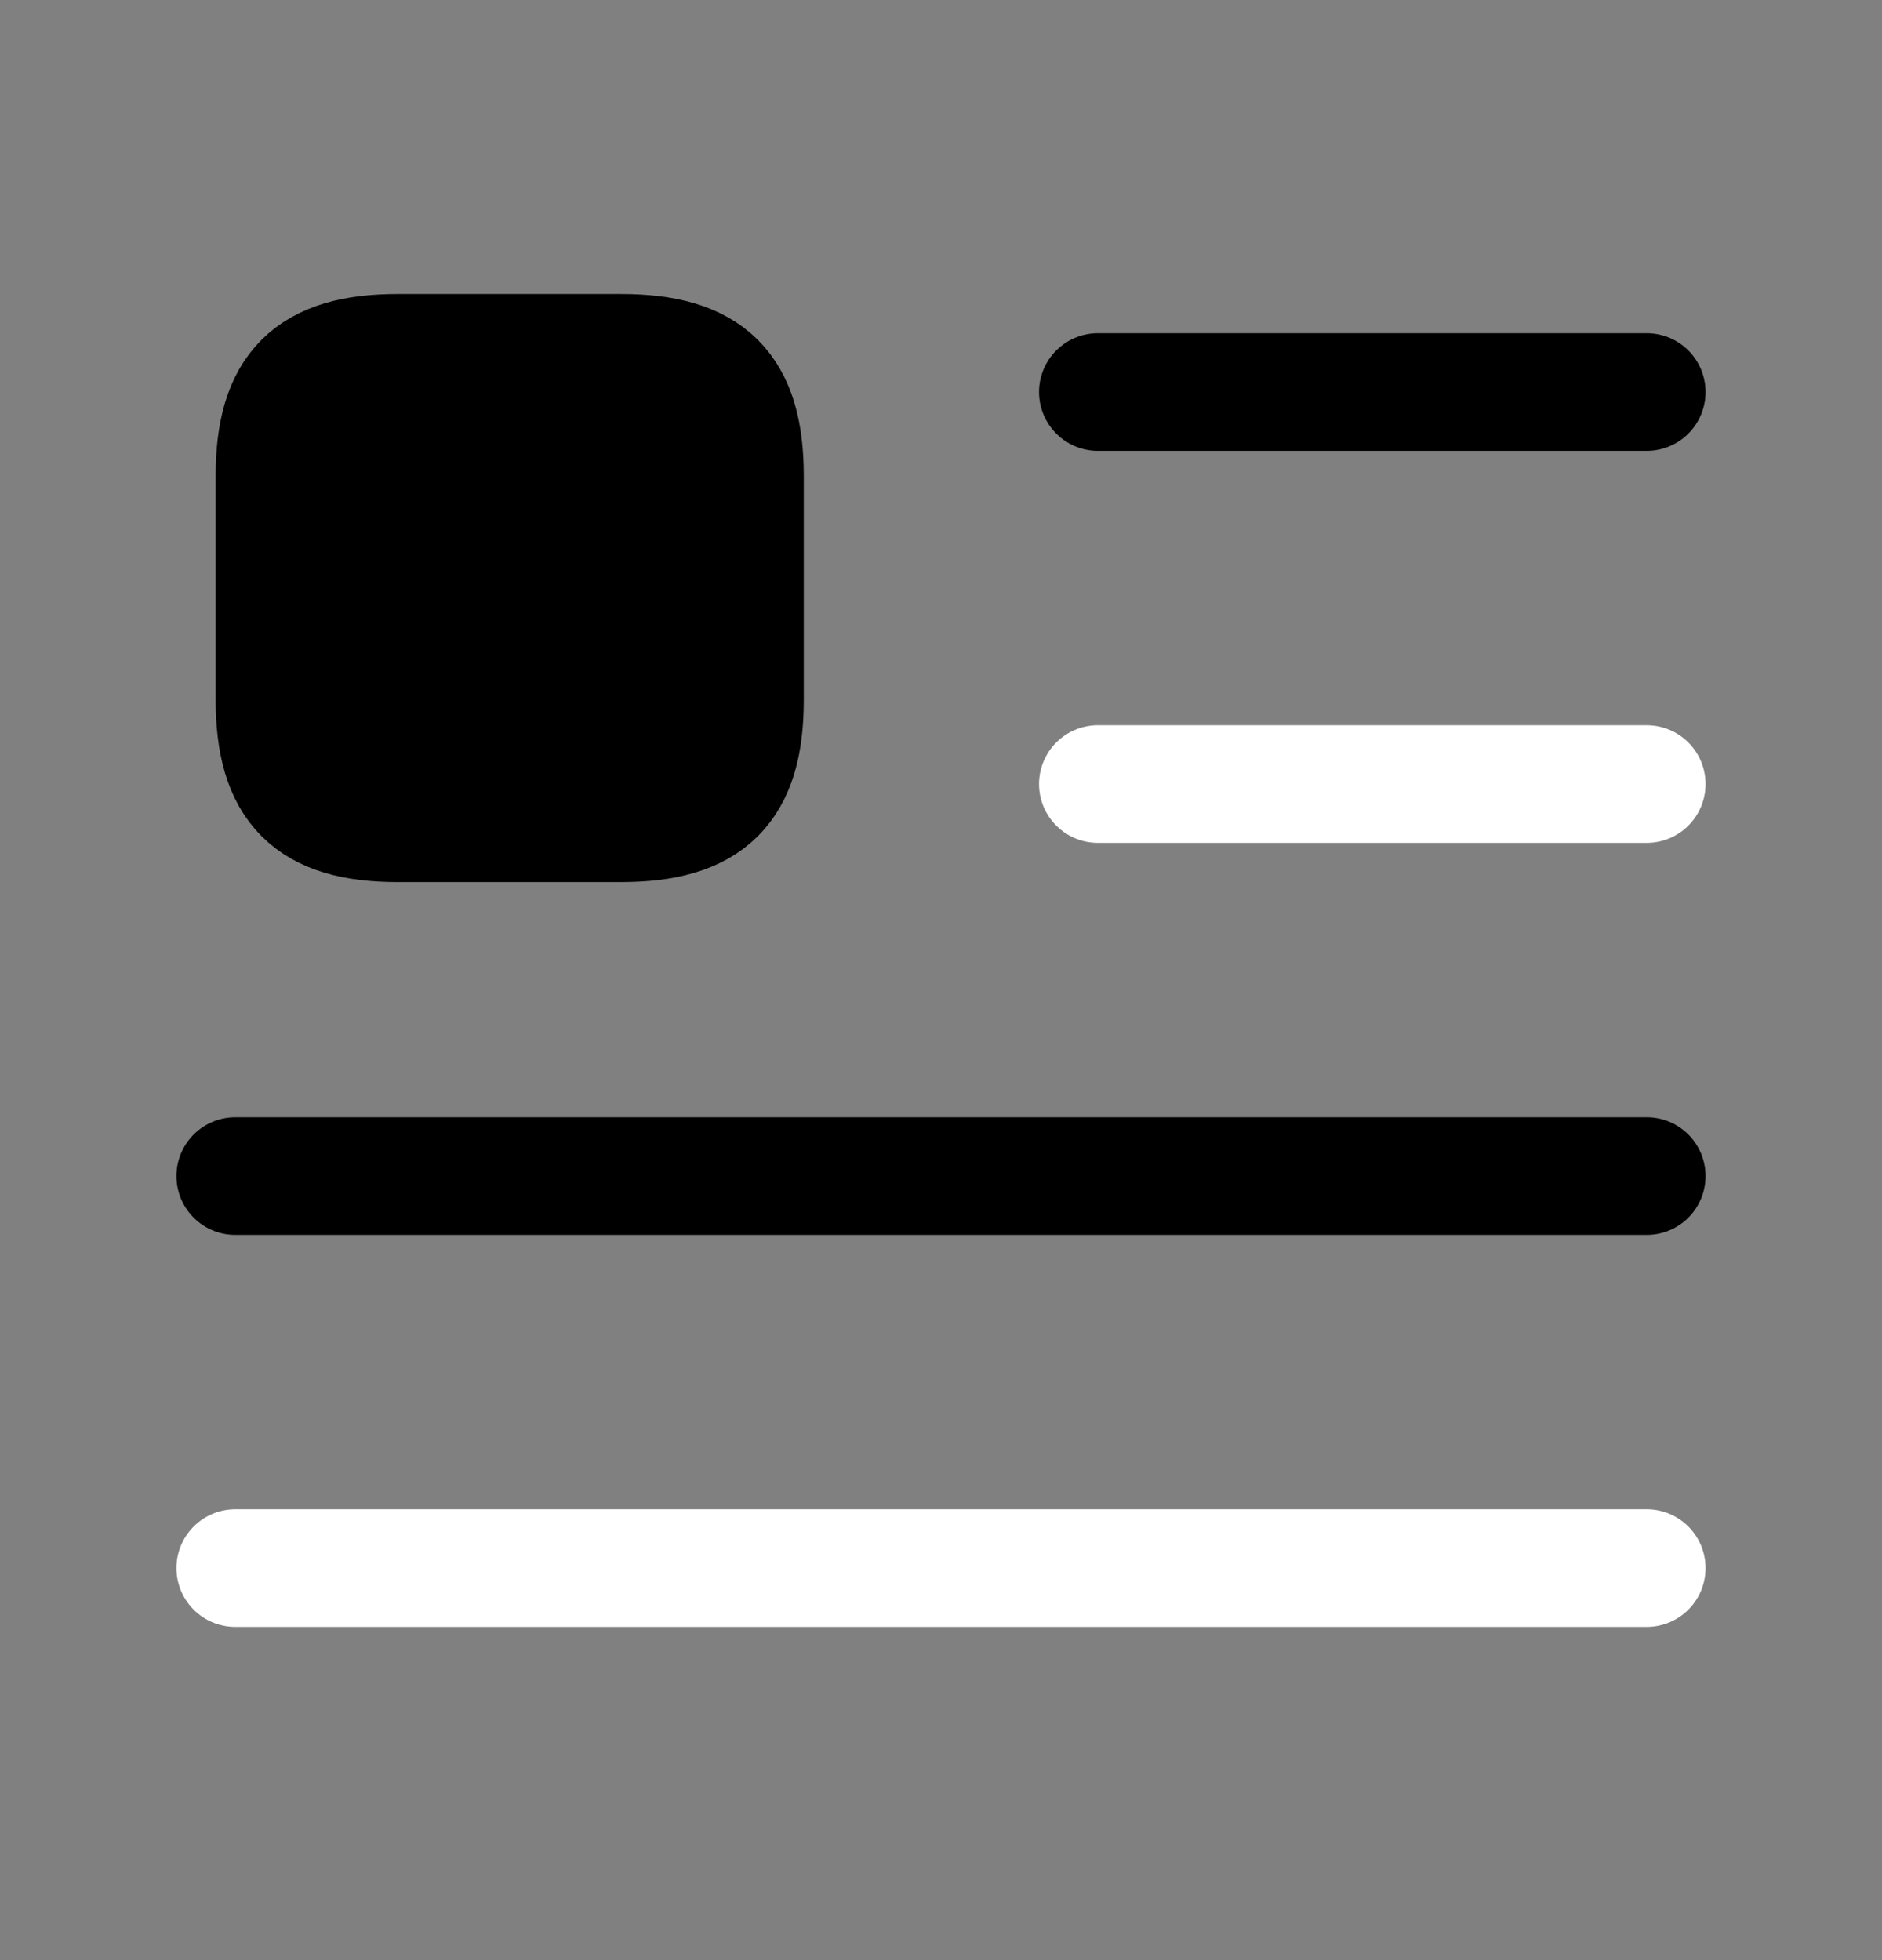 <svg width="24" height="25" viewBox="0 0 24 25" fill="none" xmlns="http://www.w3.org/2000/svg">
<rect x="0" y="0" width="24" height="25" fill="#808080" stroke="none"/>
<path d="M14 5H21" stroke="black" stroke-width="1.5" stroke-linecap="round" stroke-linejoin="round"/>
<path d="M14 10H21" stroke="white" stroke-width="1.5" stroke-linecap="round" stroke-linejoin="round"/>
<path d="M3 15H21" stroke="black" stroke-width="1.5" stroke-linecap="round" stroke-linejoin="round"/>
<path d="M3 20H21" stroke="white" stroke-width="1.5" stroke-linecap="round" stroke-linejoin="round"/>
<path d="M9.5 8.93V6.07C9.5 4.95 9.05 4.5 7.92 4.5H5.07C3.95 4.5 3.5 4.95 3.5 6.07V8.92C3.5 10.05 3.95 10.5 5.07 10.5H7.92C9.05 10.5 9.5 10.05 9.5 8.93Z" fill="black" stroke="black" stroke-width="1.5" stroke-linecap="round" stroke-linejoin="round"/>
</svg>
